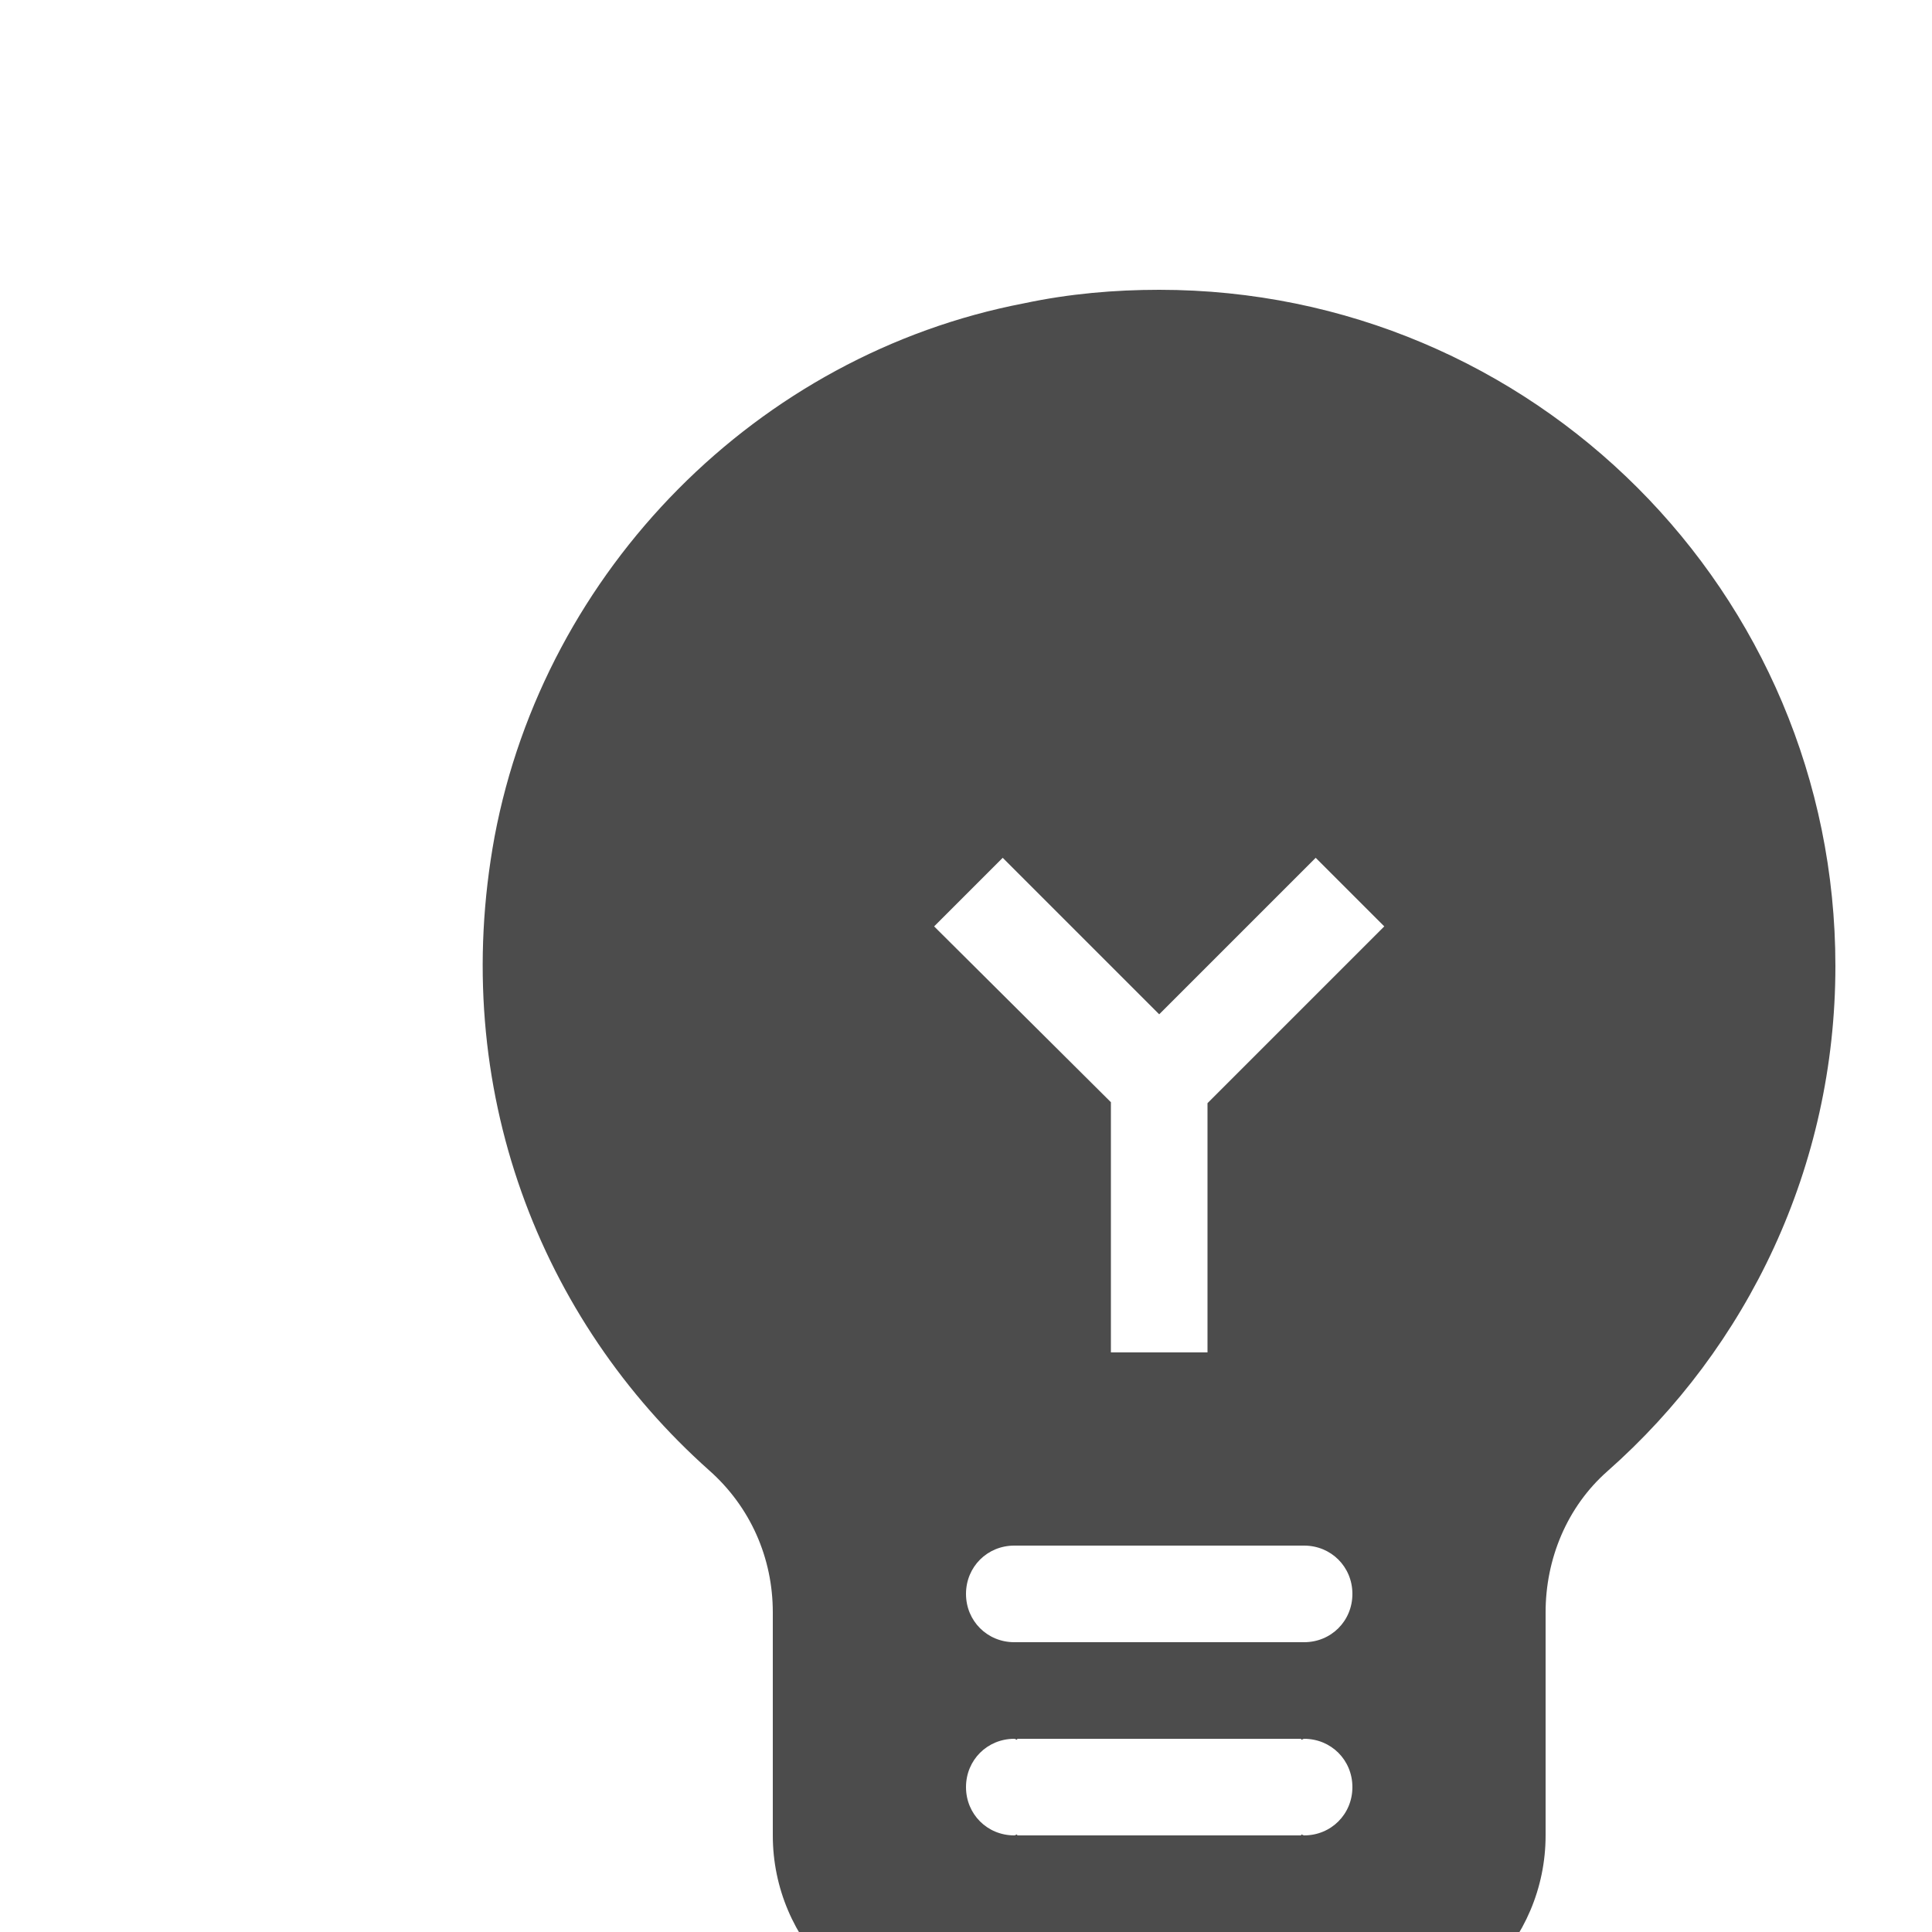 <svg width="24" height="24" viewBox="0 0 20 20" fill="none" xmlns="http://www.w3.org/2000/svg">
<path d="M12 3C11.54 3 11.07 3.04 10.6 3.14C7.84 3.67 5.64 5.9 5.12 8.66C4.64 11.27 5.6 13.67 7.34 15.22C7.77 15.6 8 16.13 8 16.69V19C8 20.1 8.9 21 10 21H10.28C10.63 21.6 11.26 22 12 22C12.74 22 13.38 21.6 13.72 21H14C15.1 21 16 20.1 16 19V16.69C16 16.14 16.22 15.6 16.64 15.23C18.09 13.95 19 12.08 19 10C19 6.13 15.87 3 12 3ZM12.5 14H11.5V11.41L9.67 9.59L10.38 8.88L12 10.5L13.62 8.88L14.33 9.59L12.5 11.42V14ZM13.5 19C13.49 19 13.48 18.99 13.47 18.99V19H10.53V18.99C10.52 18.99 10.51 19 10.5 19C10.22 19 10 18.78 10 18.5C10 18.22 10.22 18 10.5 18C10.51 18 10.52 18.01 10.53 18.01V18H13.47V18.01C13.48 18.01 13.49 18 13.5 18C13.78 18 14 18.22 14 18.5C14 18.78 13.78 19 13.5 19ZM13.5 17H10.5C10.22 17 10 16.78 10 16.5C10 16.22 10.22 16 10.5 16H13.5C13.78 16 14 16.22 14 16.5C14 16.78 13.78 17 13.5 17Z" fill="black" fill-opacity="0.7"/>
</svg>
